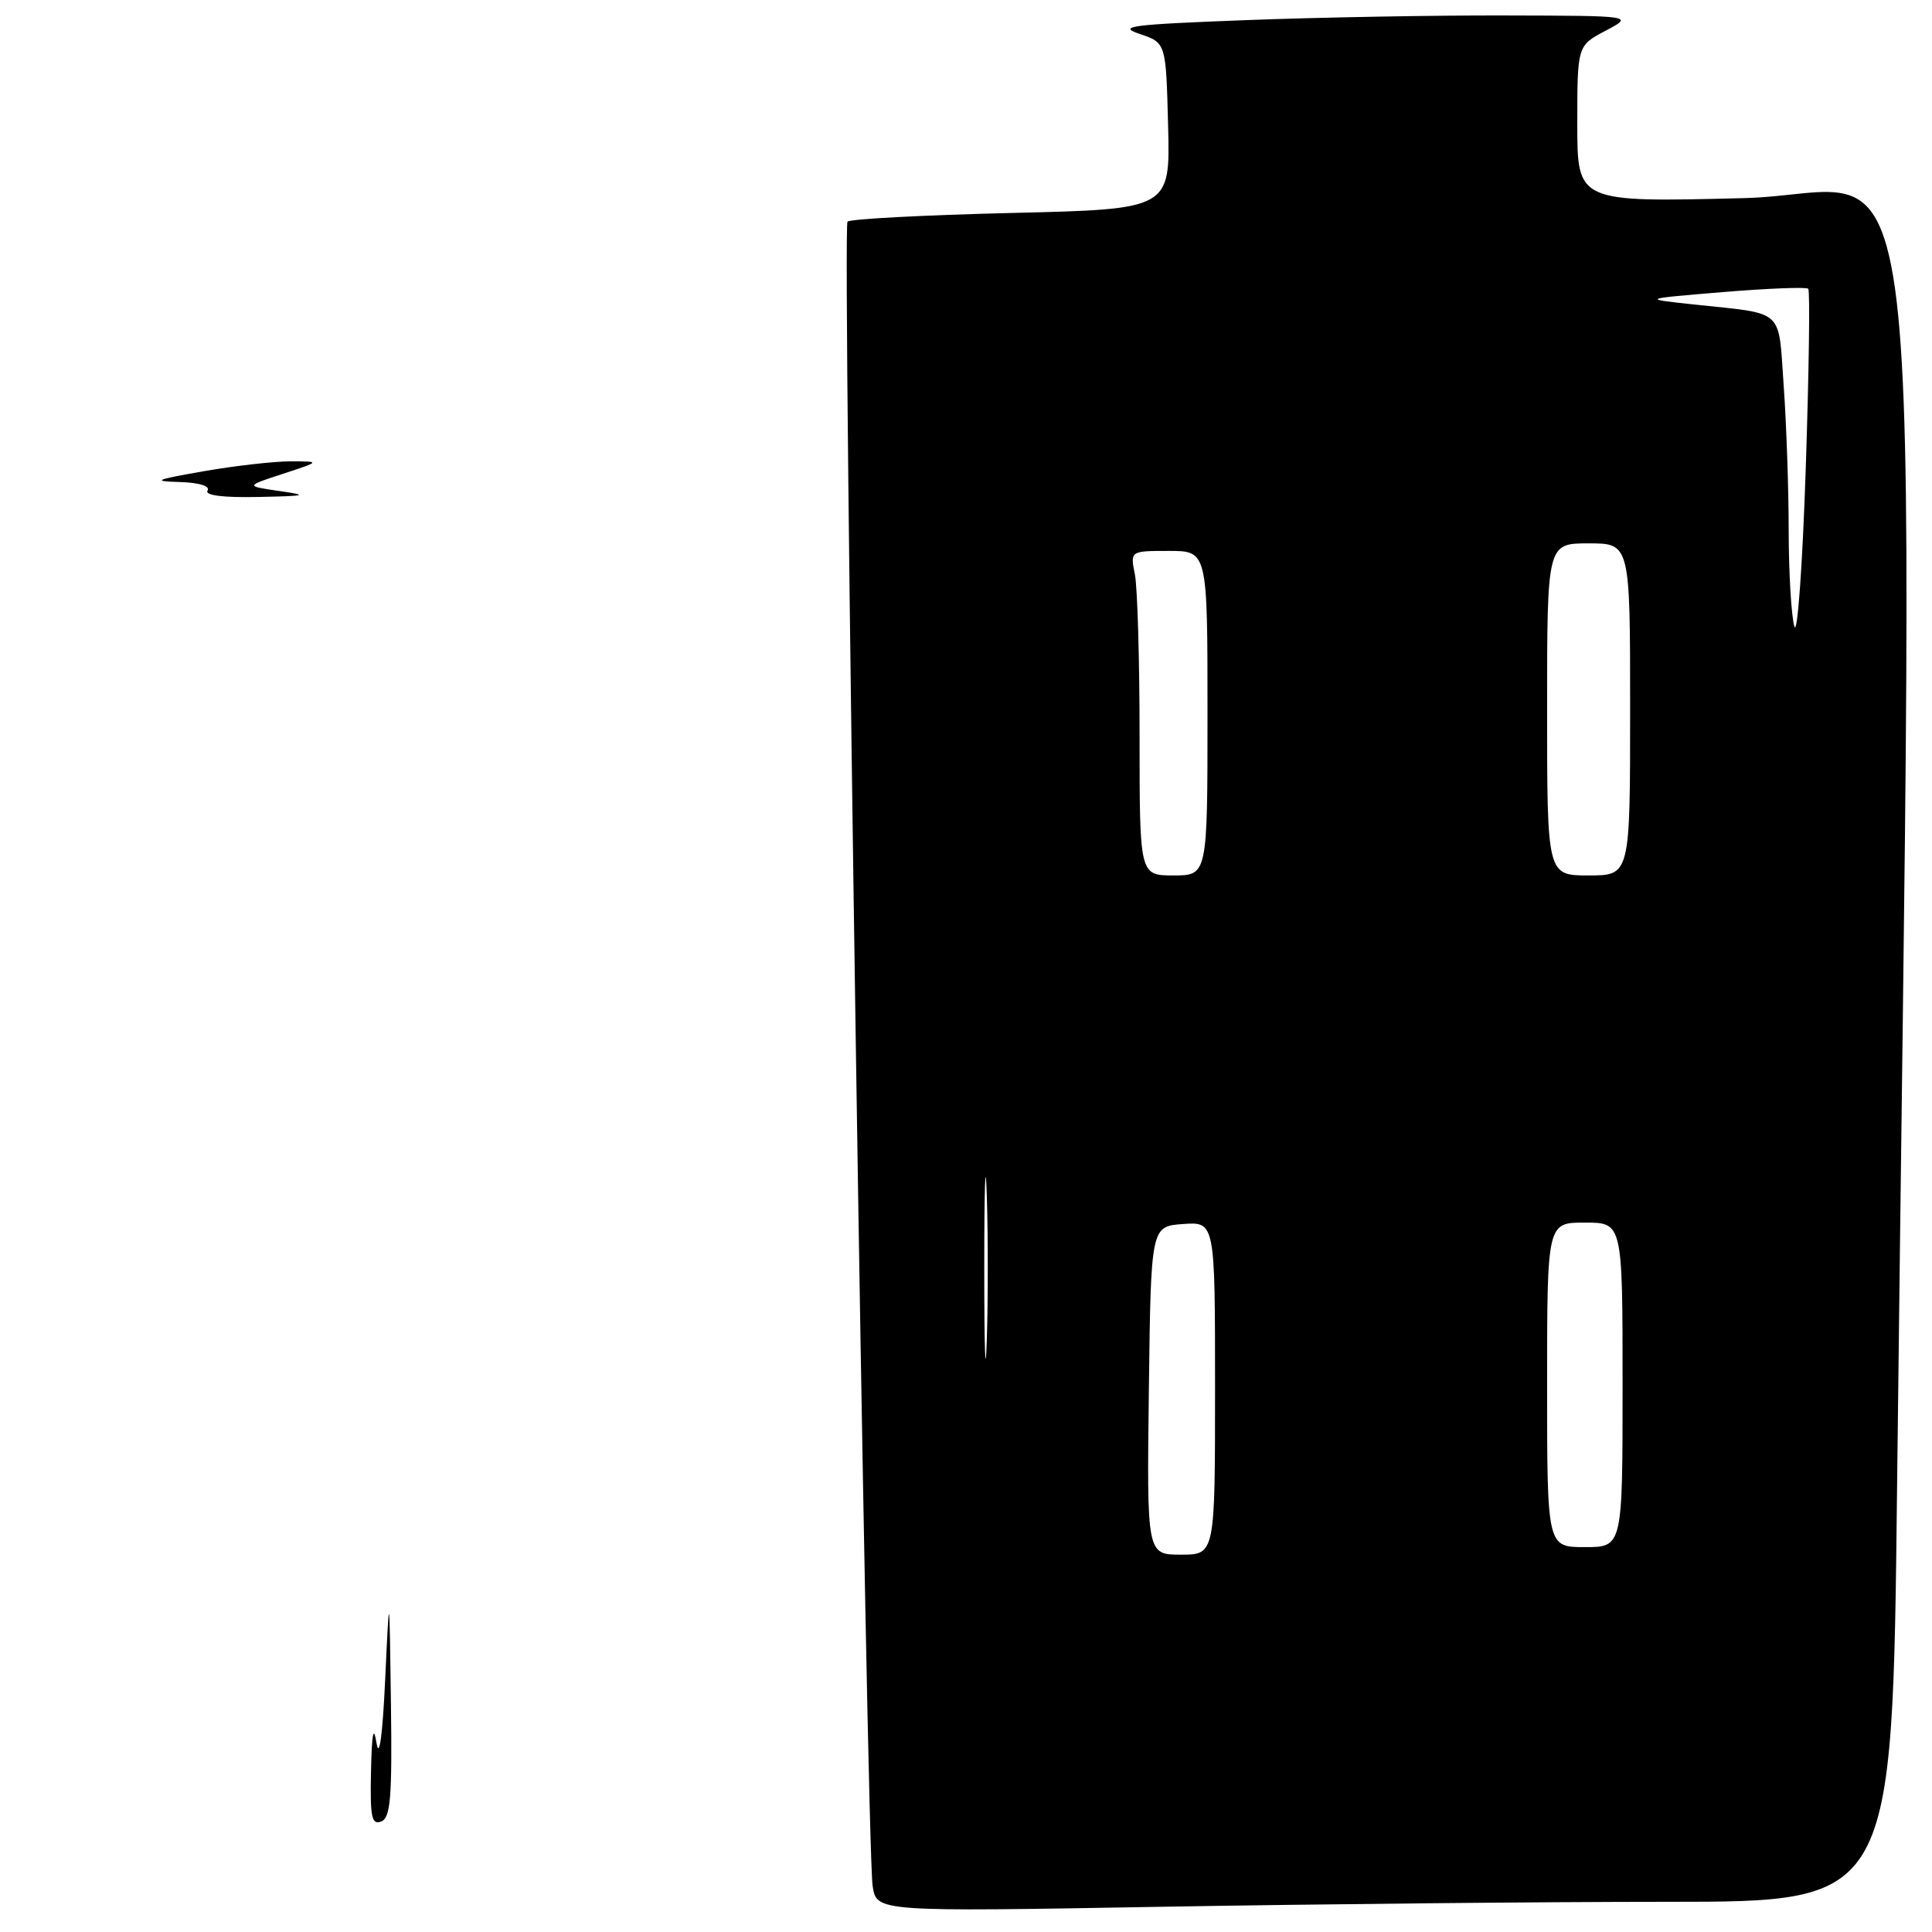<?xml version="1.0" encoding="UTF-8" standalone="no"?>
<!DOCTYPE svg PUBLIC "-//W3C//DTD SVG 1.1//EN" "http://www.w3.org/Graphics/SVG/1.1/DTD/svg11.dtd" >
<svg xmlns="http://www.w3.org/2000/svg" xmlns:xlink="http://www.w3.org/1999/xlink" version="1.1" viewBox="0 0 256 256">
 <g >
 <path fill="currentColor"
d=" M 221.04 252.00 C 250.76 252.00 250.76 252.00 251.37 197.25 C 253.53 6.34 255.82 25.63 231.12 26.25 C 209.00 26.81 209.00 26.81 209.00 16.43 C 209.00 6.05 209.00 6.05 212.75 4.07 C 216.50 2.09 216.50 2.09 199.50 2.05 C 190.15 2.02 174.63 2.30 165.02 2.67 C 149.80 3.25 147.99 3.48 151.02 4.50 C 154.50 5.67 154.50 5.67 154.78 16.69 C 155.06 27.72 155.06 27.72 134.00 28.22 C 122.42 28.50 112.65 29.01 112.30 29.37 C 111.58 30.09 114.82 244.57 115.63 249.91 C 116.15 253.32 116.15 253.32 153.74 252.66 C 174.41 252.30 204.70 252.00 221.04 252.00 Z  M 49.16 234.72 C 49.27 229.60 49.49 228.52 49.90 231.00 C 50.26 233.15 50.70 229.87 51.04 222.50 C 51.60 210.50 51.60 210.50 51.80 225.64 C 51.97 238.31 51.75 240.88 50.50 241.36 C 49.24 241.84 49.03 240.77 49.16 234.72 Z  M 27.50 65.00 C 27.87 64.40 26.40 63.95 23.81 63.87 C 20.08 63.77 20.51 63.57 27.00 62.44 C 31.12 61.72 36.30 61.13 38.50 61.13 C 42.50 61.14 42.50 61.14 37.50 62.78 C 32.50 64.41 32.50 64.41 37.00 65.06 C 40.99 65.63 40.67 65.72 34.19 65.85 C 29.54 65.95 27.11 65.64 27.50 65.00 Z  M 152.23 184.25 C 152.50 162.50 152.50 162.50 156.75 162.19 C 161.00 161.89 161.00 161.89 161.00 183.94 C 161.00 206.00 161.00 206.00 156.48 206.00 C 151.96 206.00 151.96 206.00 152.23 184.25 Z  M 205.00 183.50 C 205.00 162.00 205.00 162.00 210.00 162.00 C 215.00 162.00 215.00 162.00 215.00 183.50 C 215.00 205.00 215.00 205.00 210.00 205.00 C 205.00 205.00 205.00 205.00 205.00 183.50 Z  M 130.42 168.00 C 130.42 157.28 130.57 152.89 130.75 158.25 C 130.93 163.61 130.93 172.39 130.75 177.75 C 130.57 183.11 130.42 178.72 130.42 168.00 Z  M 151.00 97.62 C 151.00 87.52 150.72 77.84 150.38 76.12 C 149.75 73.00 149.75 73.00 154.88 73.00 C 160.00 73.00 160.00 73.00 160.00 94.50 C 160.00 116.00 160.00 116.00 155.50 116.00 C 151.00 116.00 151.00 116.00 151.00 97.62 Z  M 205.00 94.00 C 205.00 72.00 205.00 72.00 210.50 72.00 C 216.00 72.00 216.00 72.00 216.00 94.00 C 216.00 116.00 216.00 116.00 210.50 116.00 C 205.00 116.00 205.00 116.00 205.00 94.00 Z  M 237.76 83.00 C 237.36 81.62 237.02 75.96 237.01 70.40 C 237.01 64.85 236.71 56.18 236.35 51.13 C 235.61 40.73 236.62 41.65 224.50 40.35 C 217.50 39.60 217.50 39.60 228.32 38.70 C 234.27 38.21 239.34 38.01 239.60 38.26 C 239.85 38.51 239.70 49.24 239.27 62.11 C 238.84 75.00 238.16 84.38 237.76 83.00 Z "/>
</g>
</svg>